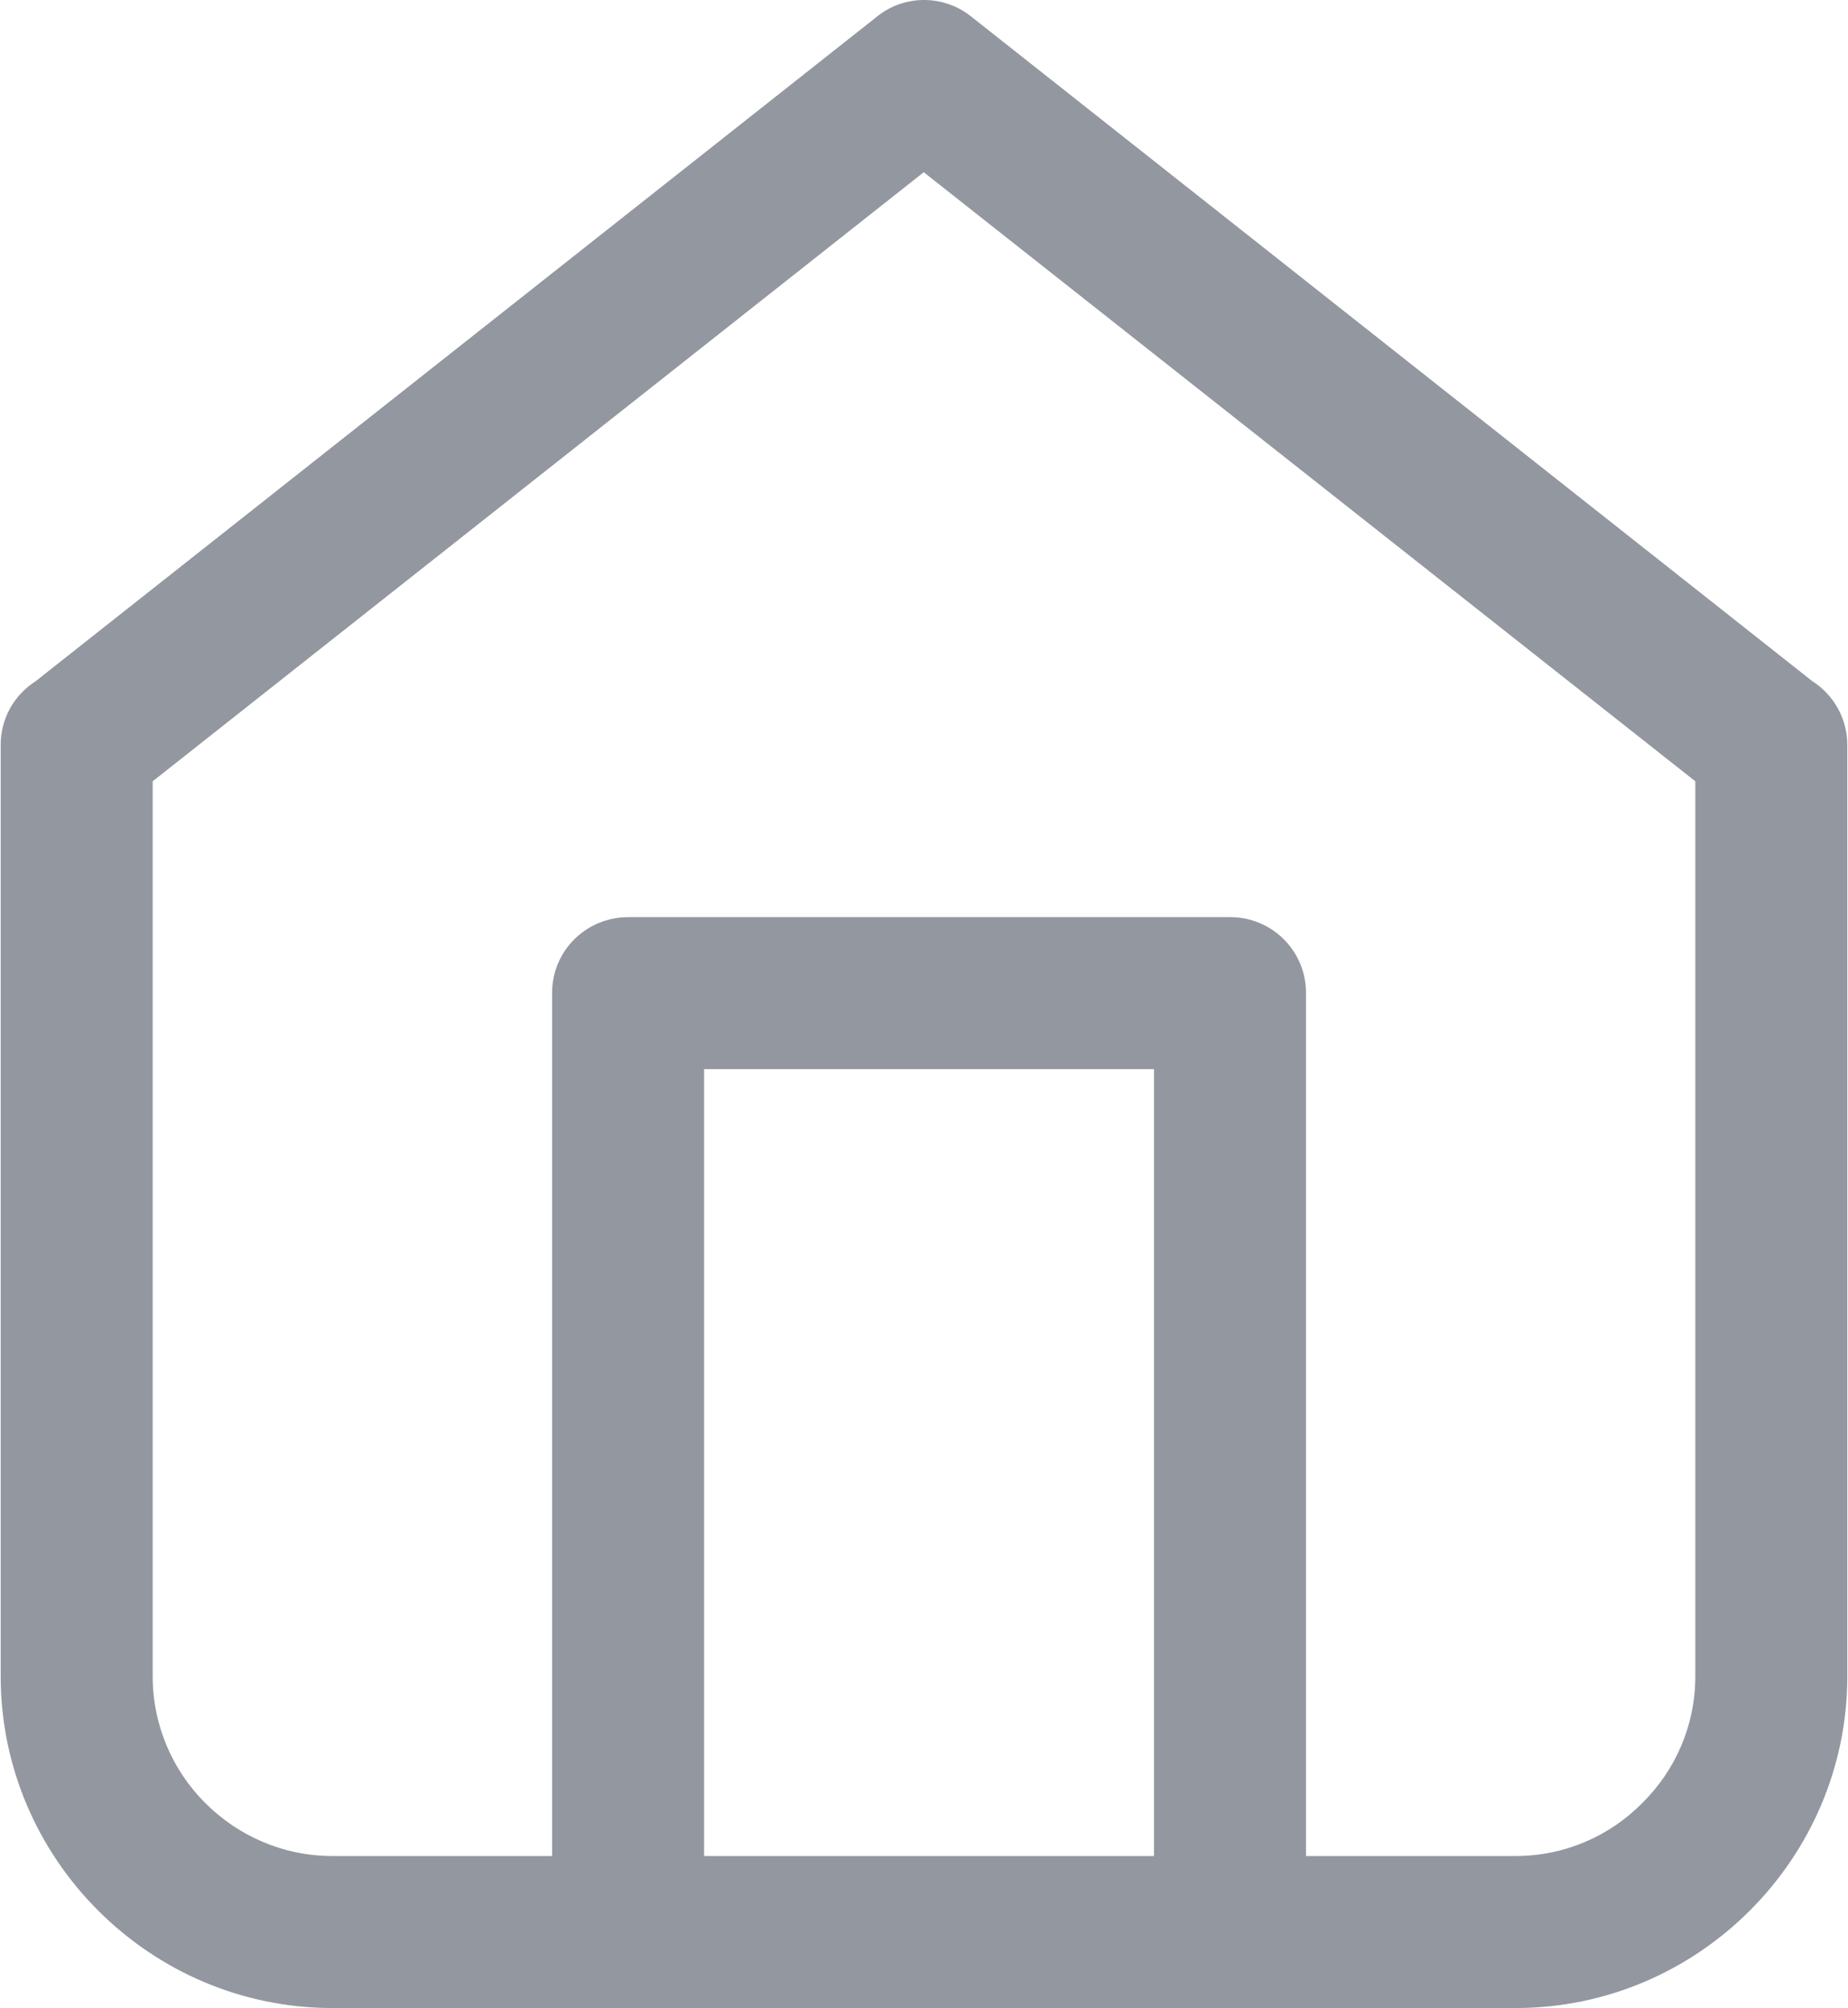 <?xml version="1.0" encoding="UTF-8"?>
<!DOCTYPE svg PUBLIC "-//W3C//DTD SVG 1.1//EN" "http://www.w3.org/Graphics/SVG/1.1/DTD/svg11.dtd">
<!-- Creator: CorelDRAW 2019 (64-Bit) -->
<svg xmlns="http://www.w3.org/2000/svg" xml:space="preserve" width="243px" height="264px" version="1.1" style="shape-rendering:geometricPrecision; text-rendering:geometricPrecision; image-rendering:optimizeQuality; fill-rule:evenodd; clip-rule:evenodd"
viewBox="0 0 36.57 39.76"
 xmlns:xlink="http://www.w3.org/1999/xlink"
 xmlns:xodm="http://www.corel.com/coreldraw/odm/2003">
 <defs>
  <style type="text/css">
   <![CDATA[
    .fil0 {fill:#9397A0;fill-rule:nonzero}
   ]]>
  </style>
 </defs>
 <g id="Layer_x0020_1">
  <path class="fil0" d="M33.56 15.47l-15.28 -12.06 -15.27 12.06 0 0.79 0 2.25 0 14.68c0,0.98 0.4,1.87 1.04,2.51 0.65,0.65 1.54,1.05 2.52,1.05l4.35 0 0 -17.09c0,-0.83 0.67,-1.5 1.51,-1.5l11.92 0c0.83,0 1.5,0.67 1.5,1.5l0 17.09 4.15 0c0.98,0 1.87,-0.4 2.51,-1.05 0.65,-0.64 1.05,-1.53 1.05,-2.51l0 -14.68 0 -2.25 0 -0.79zm-32.87 -1.98l16.65 -13.15c0.53,-0.44 1.31,-0.46 1.87,-0.02l16.67 13.17c0.41,0.26 0.69,0.73 0.69,1.26l0 18.44c0,1.81 -0.74,3.45 -1.93,4.64 -1.19,1.19 -2.83,1.93 -4.64,1.93l-11.72 0 -11.71 0c-1.81,0 -3.45,-0.74 -4.64,-1.93 -1.19,-1.19 -1.93,-2.83 -1.93,-4.64l0 -18.44c0,-0.53 0.27,-0.99 0.69,-1.26zm13.24 23.26l4.35 0 4.56 0 0 -15.58 -8.91 0 0 15.58z"/>
 </g>
</svg>
